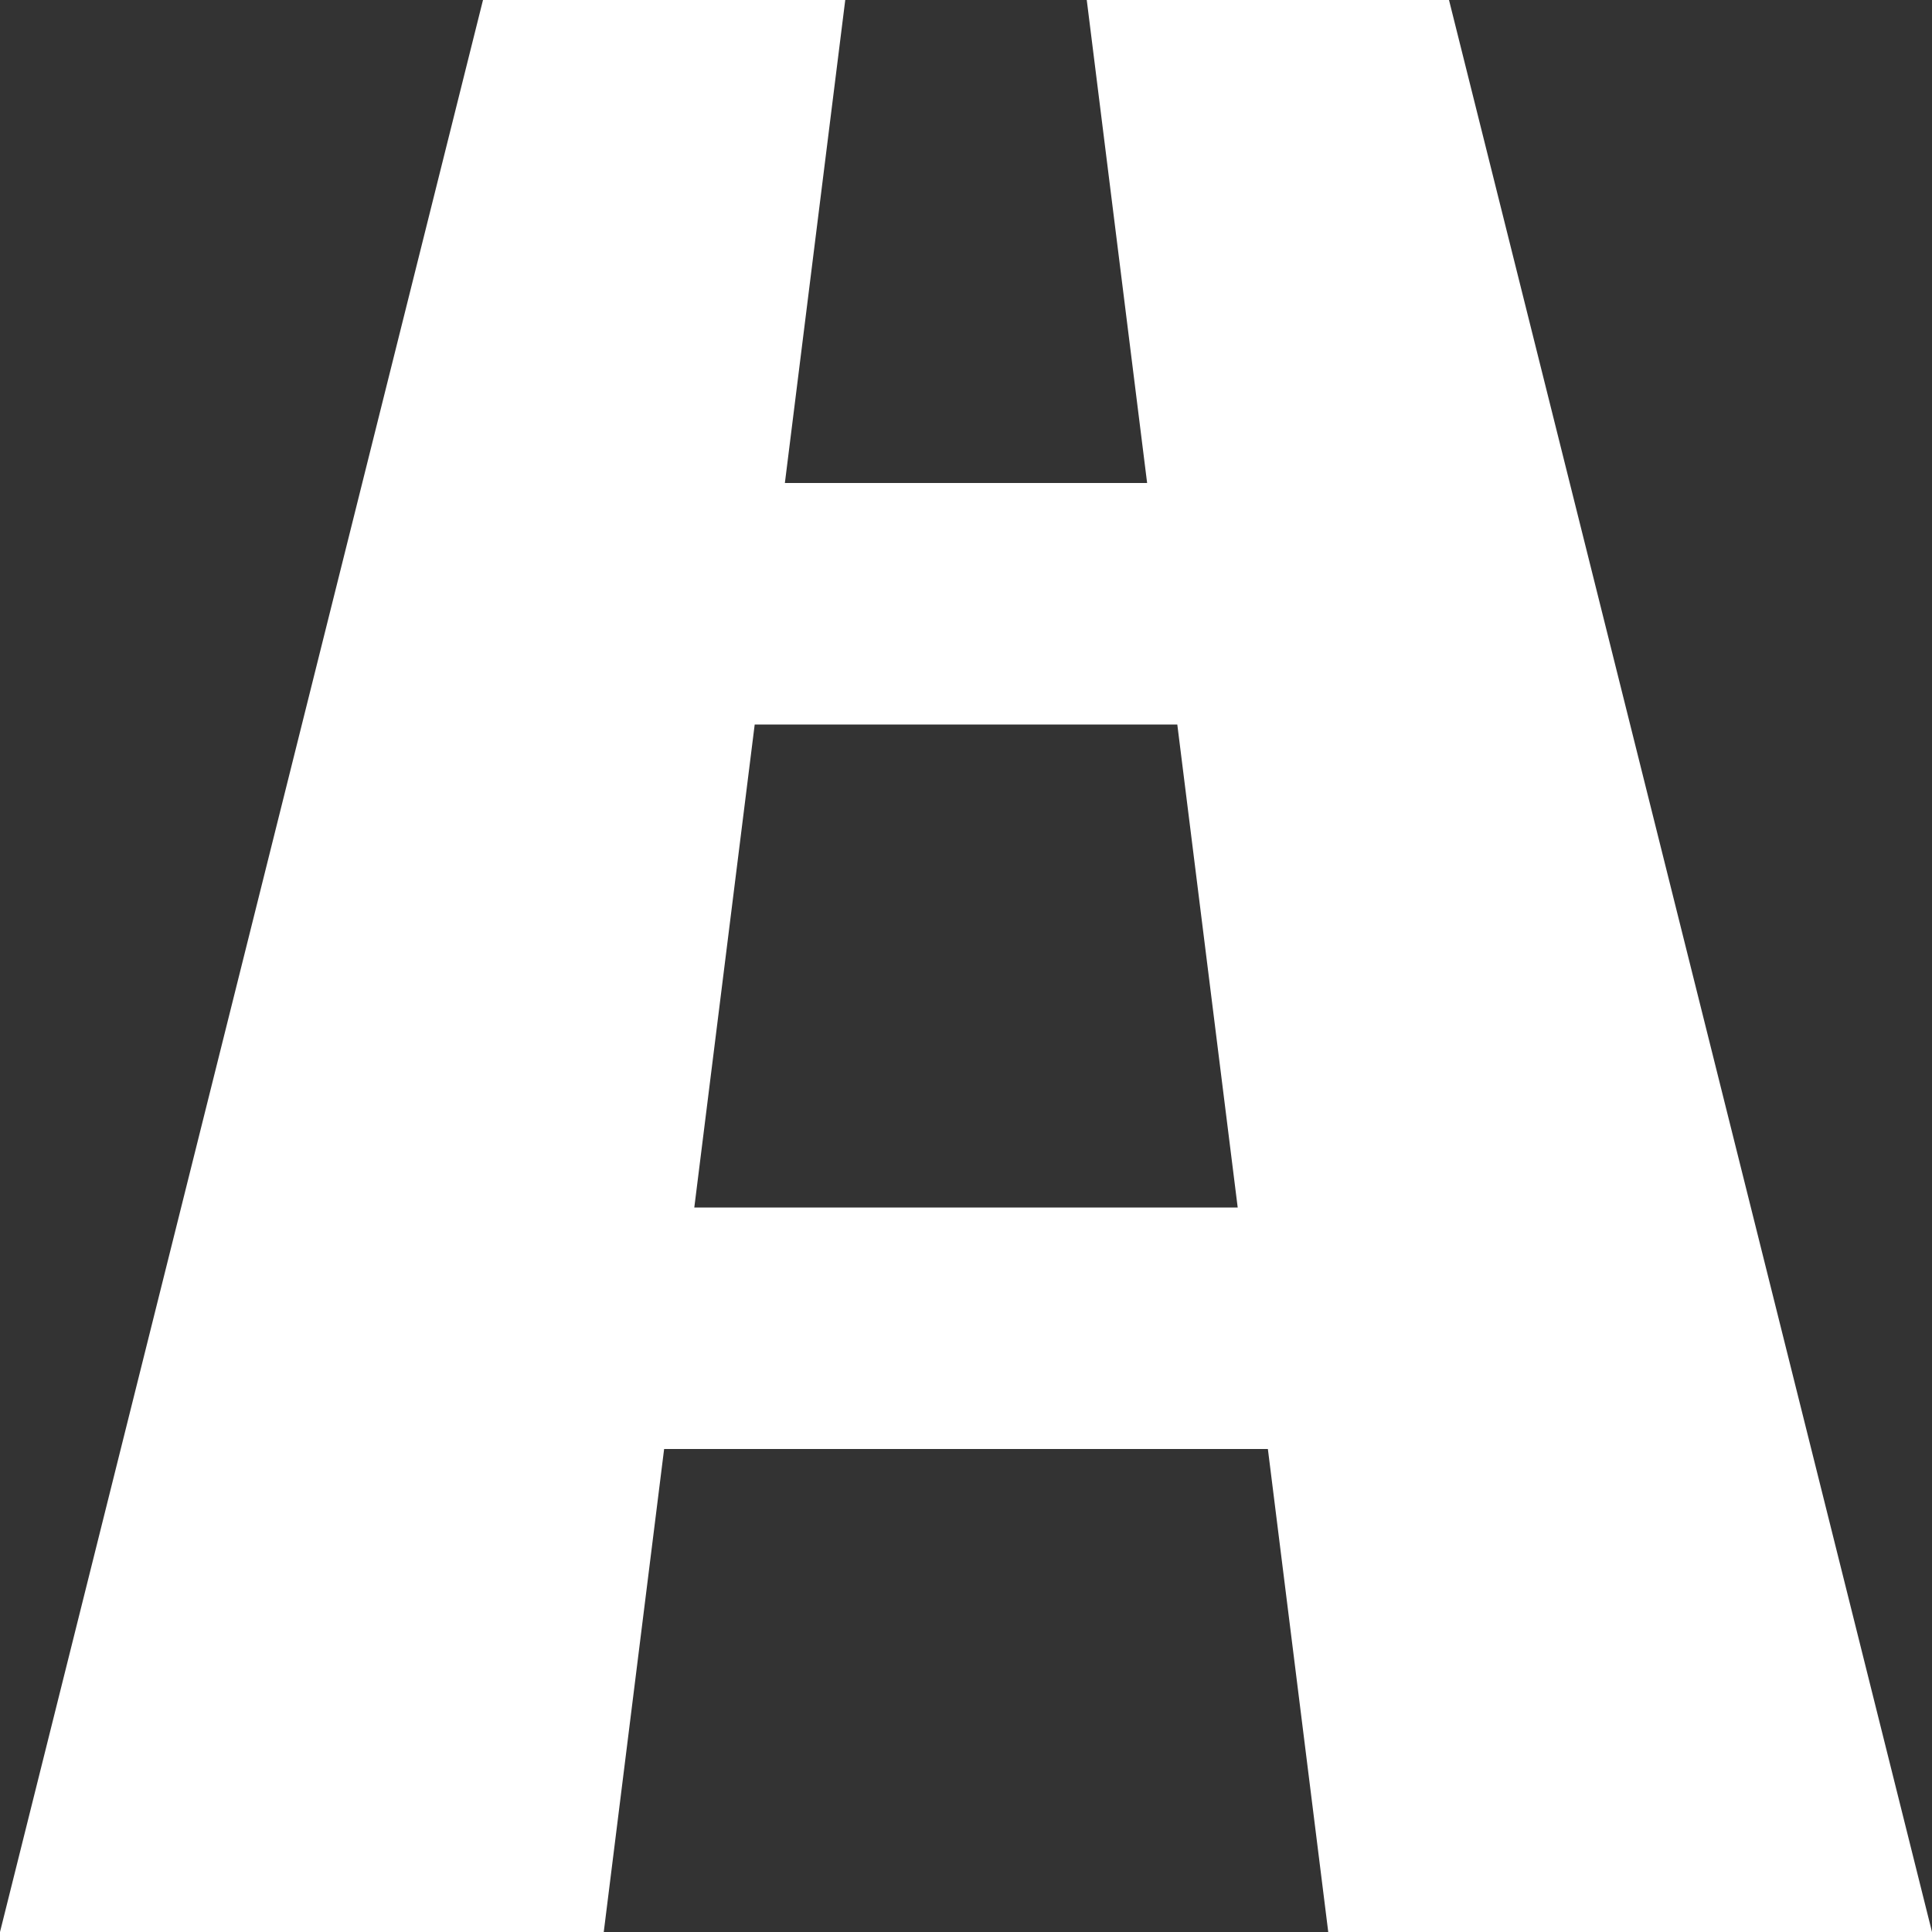 <svg width="60" height="60" viewBox="0 0 60 60" fill="none" xmlns="http://www.w3.org/2000/svg">
<rect x="0" y="0" width="60" height="60" fill="#333333" stroke="none"/>
<path d="M41.25 60H60L45 0H33.75L35.625 15H24.375L26.25 0H15L0 60H18.75L20.625 45H39.375L41.25 60ZM21.562 37.5L23.438 22.5H36.562L38.438 37.5H21.562Z" fill="white"/>
</svg>
